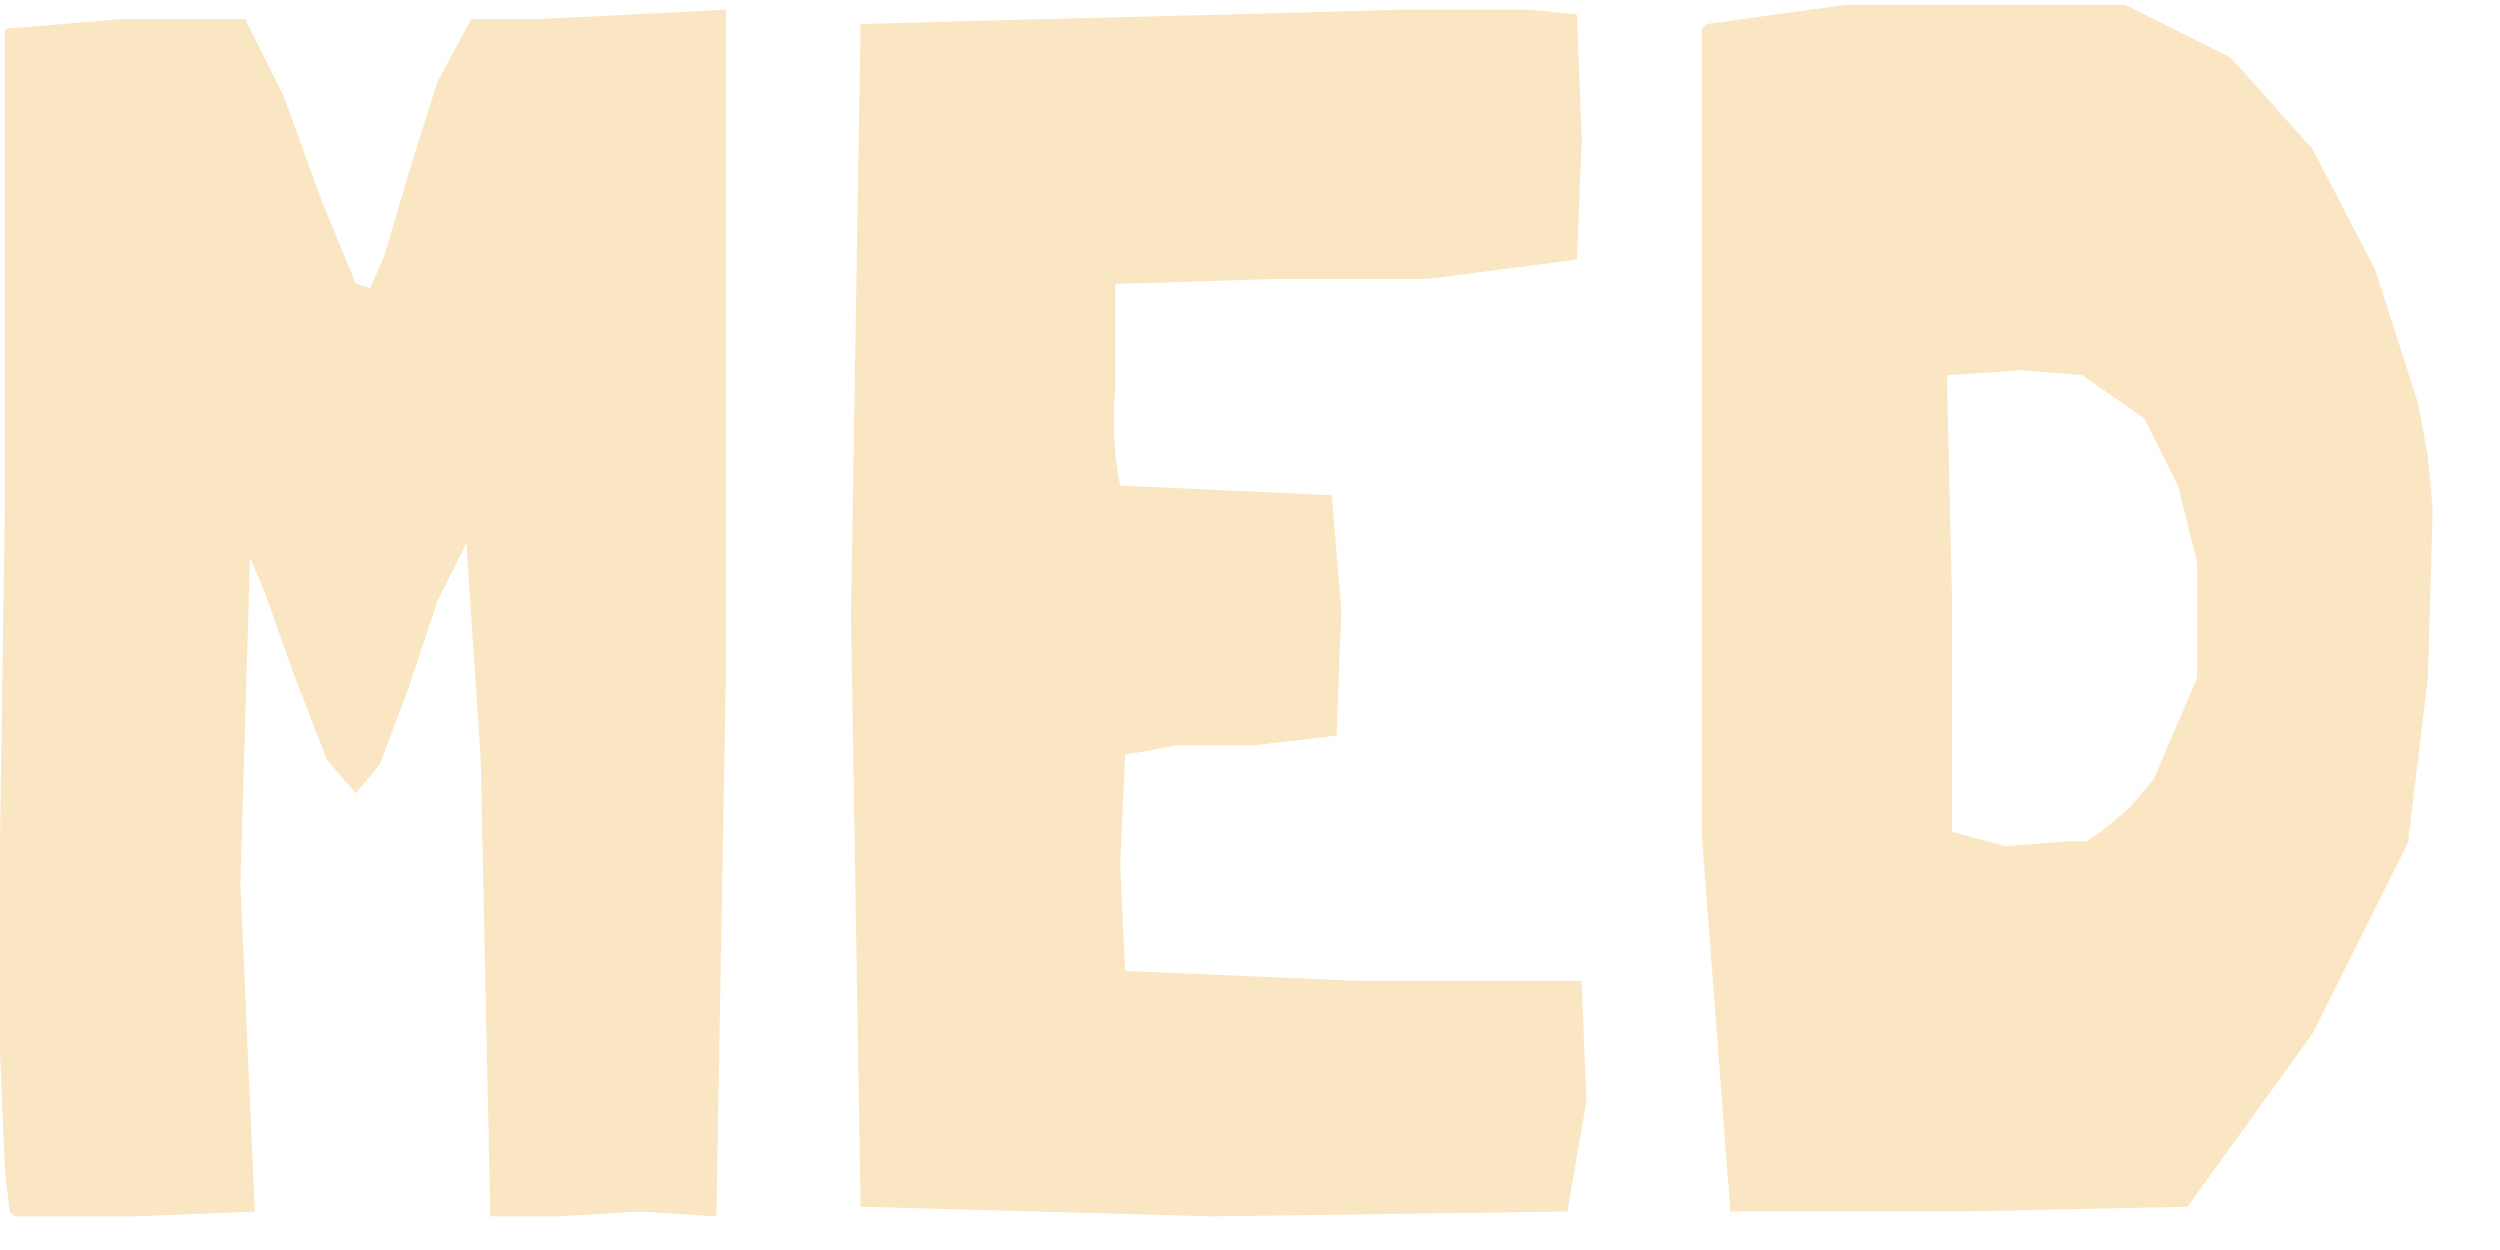<?xml version="1.0" encoding="utf-8"?>
<svg version="1.1" id="Layer_1"
xmlns="http://www.w3.org/2000/svg"
xmlns:xlink="http://www.w3.org/1999/xlink"
xmlns:author="http://www.sothink.com"
width="26px" height="13px"
xml:space="preserve">
<g id="814" transform="matrix(1, 0, 0, 1, -15.95, -9.6)">
<path style="fill:#FAE6C3;fill-opacity:1" d="M41,18.3L41 18.35L40 20.35L38.7 22.15L36.3 22.2L33.95 22.2L33.95 22.25L33.65 18.3L33.65 14.1L33.65 9.9L33.7 9.85L35.15 9.65L36.6 9.65L38.05 9.65L39.15 10.2L40 11.15L40.65 12.4L41.1 13.8L41.2 14.35L41.25 14.9L41.2 16.65L41 18.3M32.35,12.3L30.8 12.5L29.25 12.5L27.65 12.55L27.55 12.55L27.55 13.65Q27.5 14.15 27.6 14.65L28.7 14.7L29.8 14.75L29.9 15.95L29.85 17.25L29 17.35L28.2 17.35L27.65 17.45L27.6 18.6L27.65 19.7L27.7 19.7L30.05 19.8L32.4 19.8L32.4 19.85L32.45 21.05L32.25 22.2L28.55 22.25L24.9 22.15L24.8 16L24.9 9.85L26.75 9.8L28.75 9.75L30.55 9.7L31.85 9.7L32.35 9.75L32.4 11.05L32.35 12.3M22.55,9.75L23.5 9.7L23.5 13.1L23.5 16.55L23.4 22.25L22.6 22.2L21.75 22.25L21.05 22.25L21 19.95L20.95 17.5L20.8 15.25L20.5 15.85L20.2 16.75L19.9 17.55L19.65 17.85L19.35 17.5L19 16.6L18.7 15.75L18.55 15.4L18.45 18.8L18.6 22.2L17.35 22.25L16.1 22.25L16.05 22.2L16 21.75L15.95 20.55L15.95 18.35L16 14.9L16 9.9L17.2 9.8L18.45 9.8L18.5 9.8L18.9 10.6L19.3 11.7L19.65 12.55L19.8 12.6L19.95 12.25L20.2 11.4L20.5 10.45L20.85 9.8L21.5 9.8L22.55 9.75M38.6,14.65L38.25 13.95L37.6 13.5L36.95 13.45L36.25 13.5L36.2 13.5L36.2 13.6L36.25 15.8L36.25 18.25L36.8 18.4L37.45 18.35L37.65 18.35L37.8 18.25L38.1 18L38.35 17.7L38.8 16.65L38.8 15.45L38.6 14.65" />
</g>
</svg>
